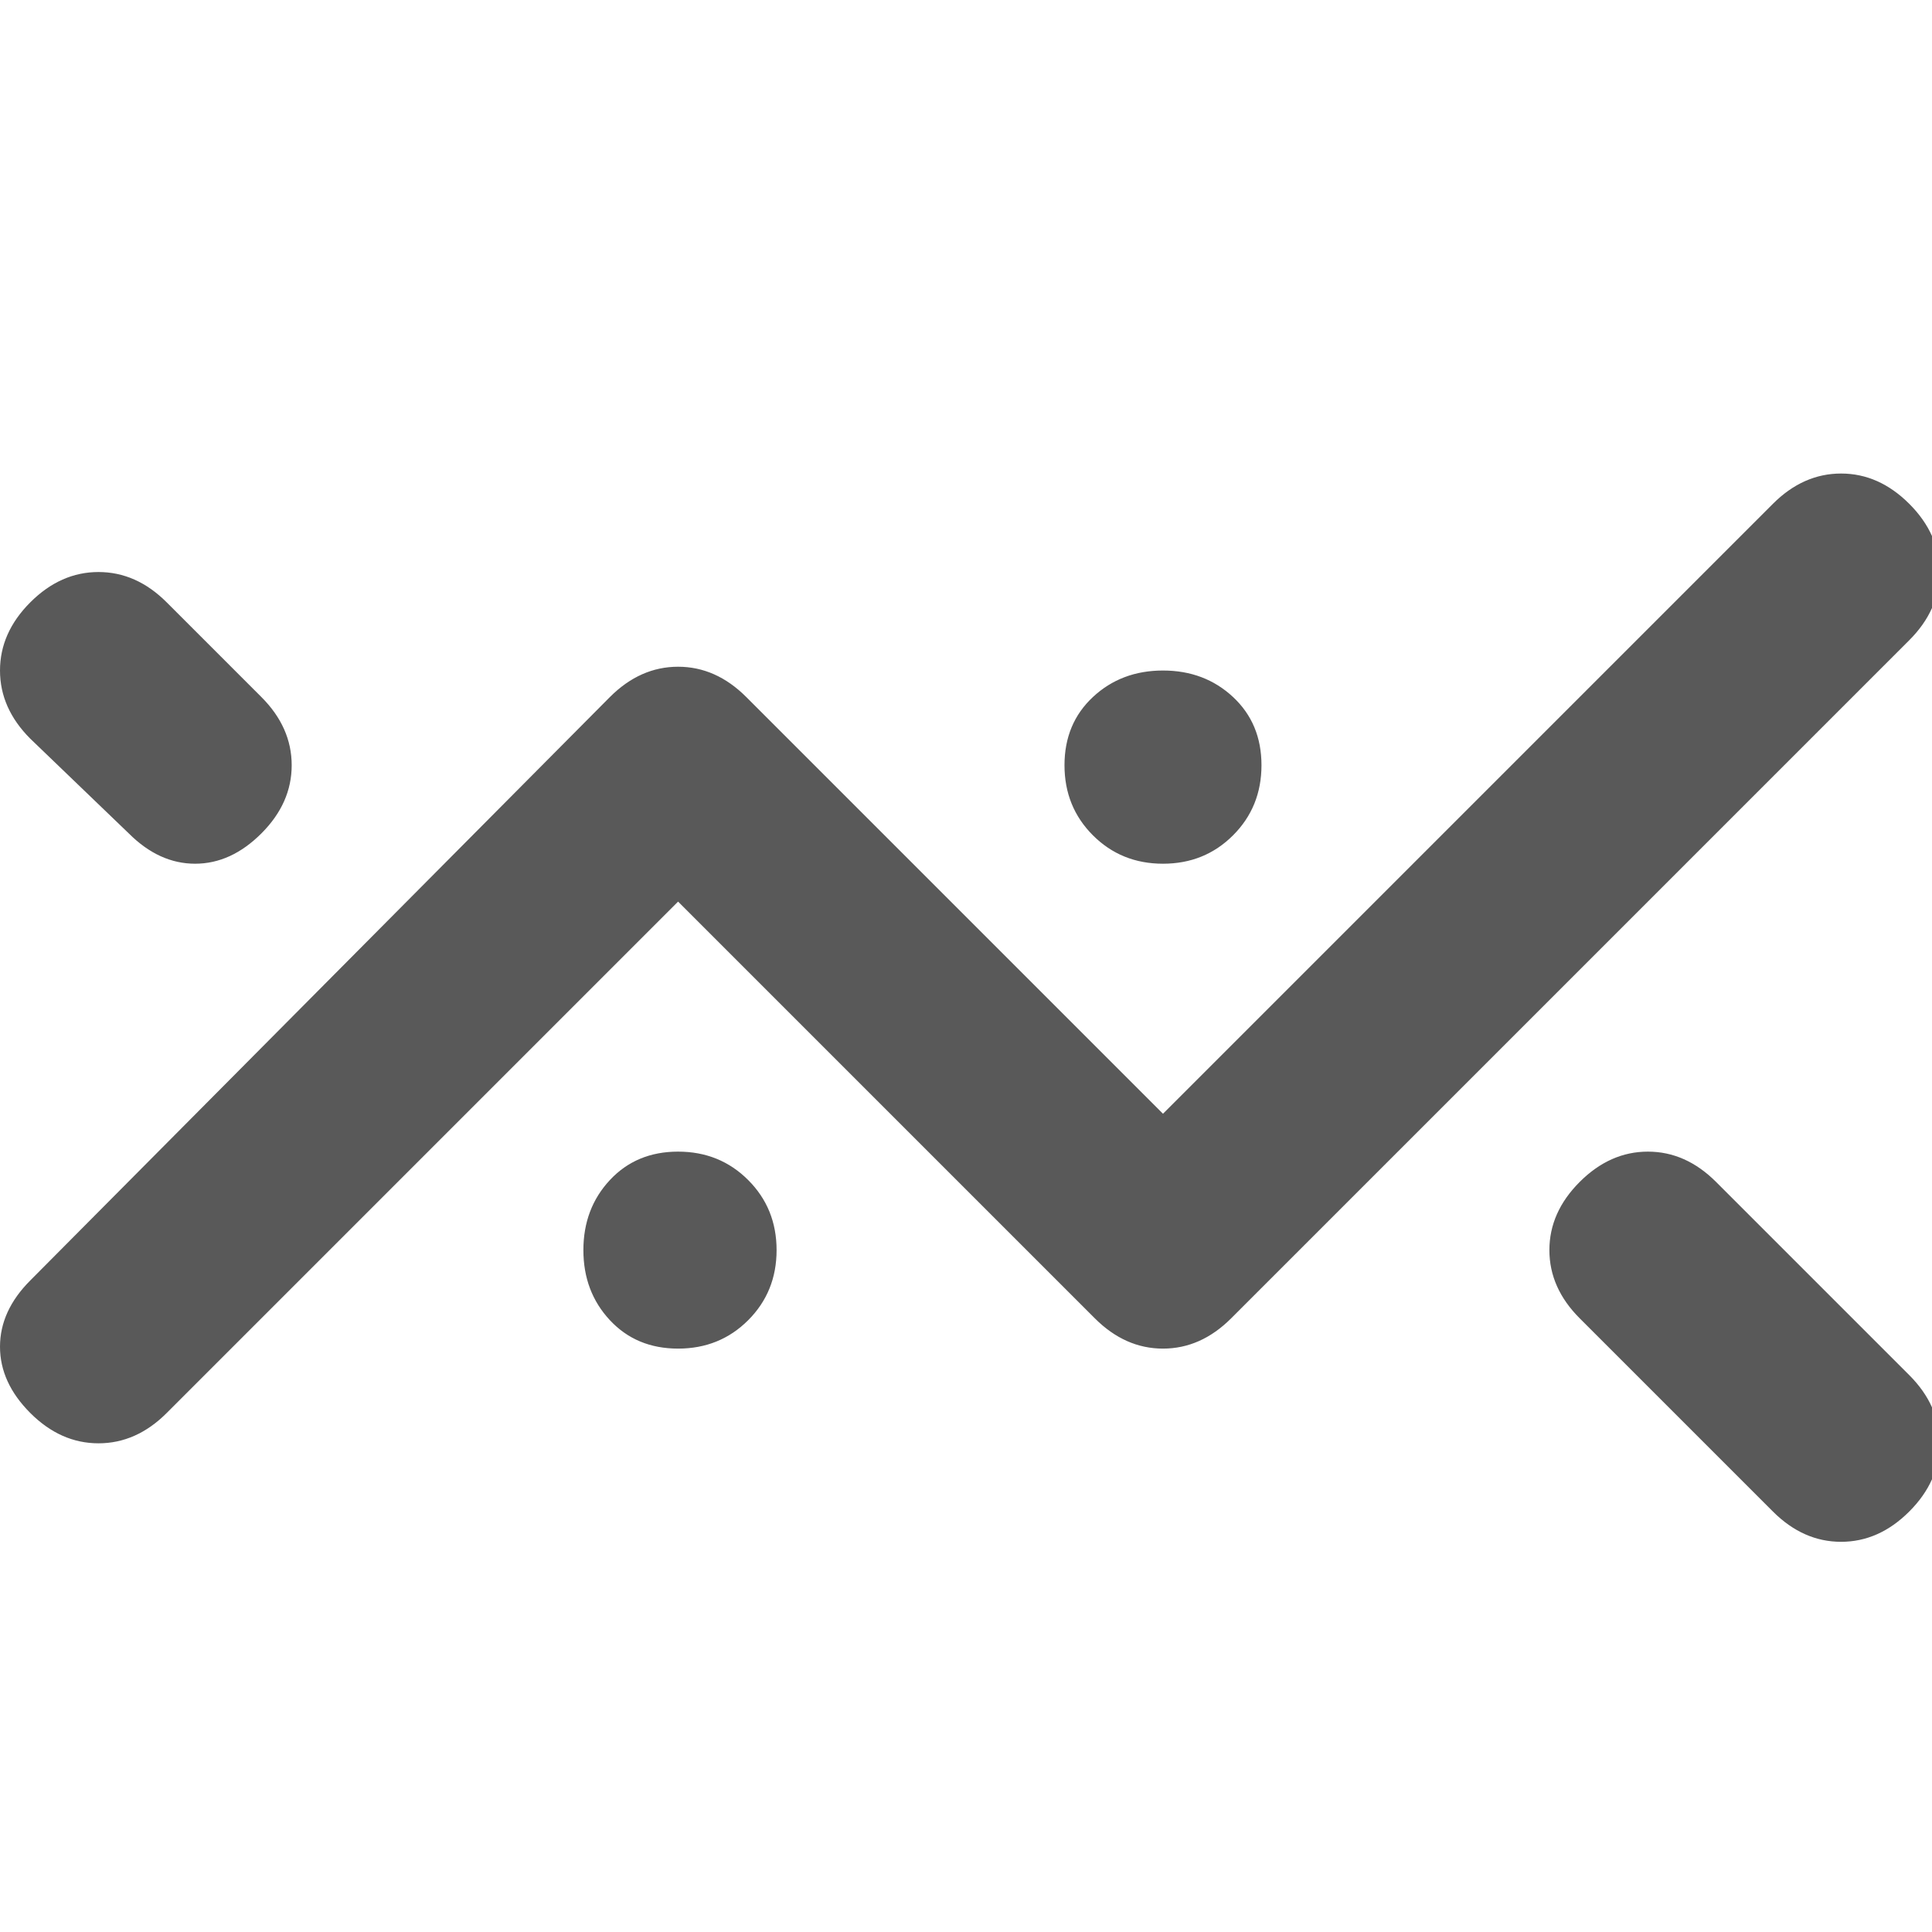 <svg xmlns="http://www.w3.org/2000/svg" version="1.1" xmlns:xlink="http://www.w3.org/1999/xlink" viewBox="0 0 510 510" preserveAspectRatio="xMidYMid">
                    <defs><style>.cls-1{fill:#595959;}</style></defs>
                    <title>crossed-line-chart</title>
                    <g id="Layer_2" data-name="Layer 2"><g id="crossed-line-chart">
                    <path class="cls-1" d="M504 133q8 8 8 18t-8 18L325 348q-8 8-18 8t-18-8L179 238 44 373q-8 8-18 8t-18-8-8-17.5T8 338l153-154q8-8 18-8t18 8l110 110 161-161q8-8 18-8t18 8zM8 195q-8-8-8-18t8-18 18-8 18 8l25 25q8 8 8 18t-8 18-17.5 8-17.5-8zm496 168q8 8 8 18t-8 18-18 8-18-8l-51-51q-8-8-8-18t8-18 18-8 18 8zm-325-59q11 0 18.5 7.5T205 330t-7.5 18.5T179 356t-18-7.5-7-18.5 7-18.5 18-7.5zm128-127q11 0 18.5 7t7.5 18-7.5 18.5T307 228t-18.5-7.5T281 202t7.5-18 18.5-7z"></path>
                    </g></g>
                    </svg>